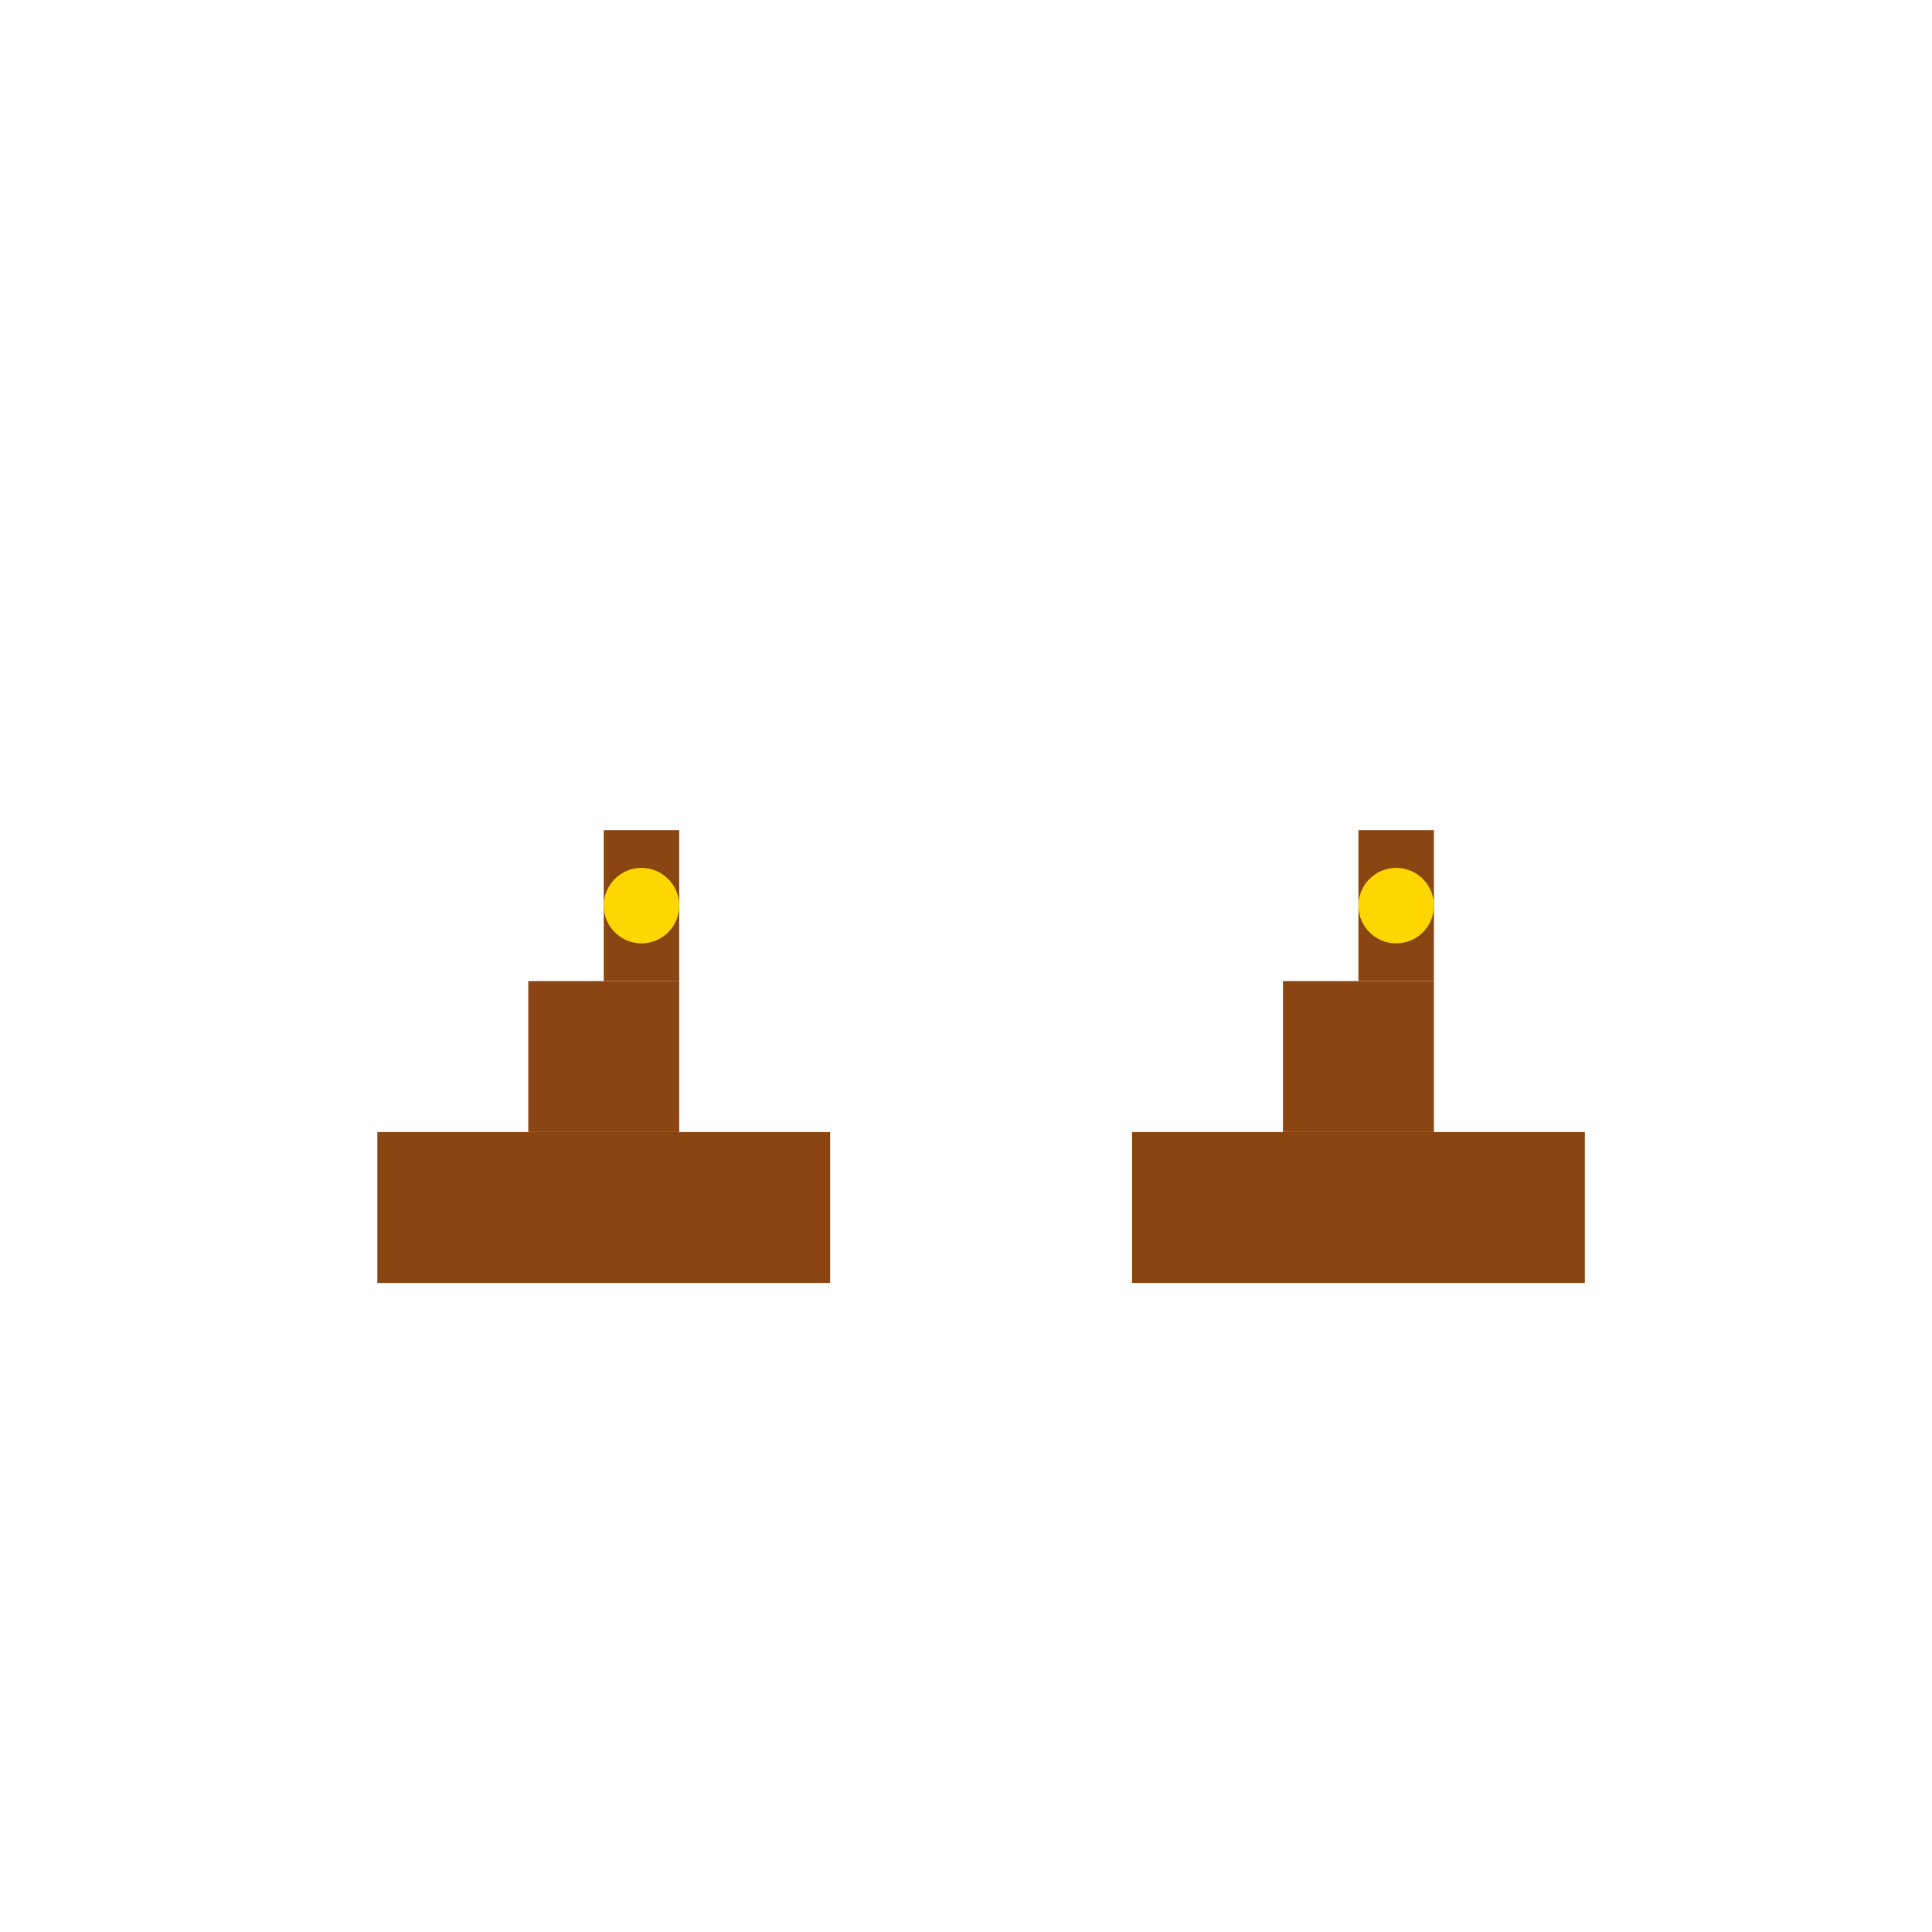 <svg viewBox="0 0 256 256" width="256" height="256">
  <!-- Left Sandal -->
  <rect x="50" y="150" width="60" height="20" fill="rgb(139, 69, 19)" /> <!-- Sole -->
  <rect x="70" y="130" width="20" height="20" fill="rgb(139, 69, 19)" /> <!-- Heel -->
  <rect x="80" y="110" width="10" height="20" fill="rgb(139, 69, 19)" /> <!-- Strap -->
  <circle cx="85" cy="120" r="5" fill="rgb(255, 215, 0)" /> <!-- Jewel -->

  <!-- Right Sandal -->
  <rect x="150" y="150" width="60" height="20" fill="rgb(139, 69, 19)" /> <!-- Sole -->
  <rect x="170" y="130" width="20" height="20" fill="rgb(139, 69, 19)" /> <!-- Heel -->
  <rect x="180" y="110" width="10" height="20" fill="rgb(139, 69, 19)" /> <!-- Strap -->
  <circle cx="185" cy="120" r="5" fill="rgb(255, 215, 0)" /> <!-- Jewel -->
</svg>